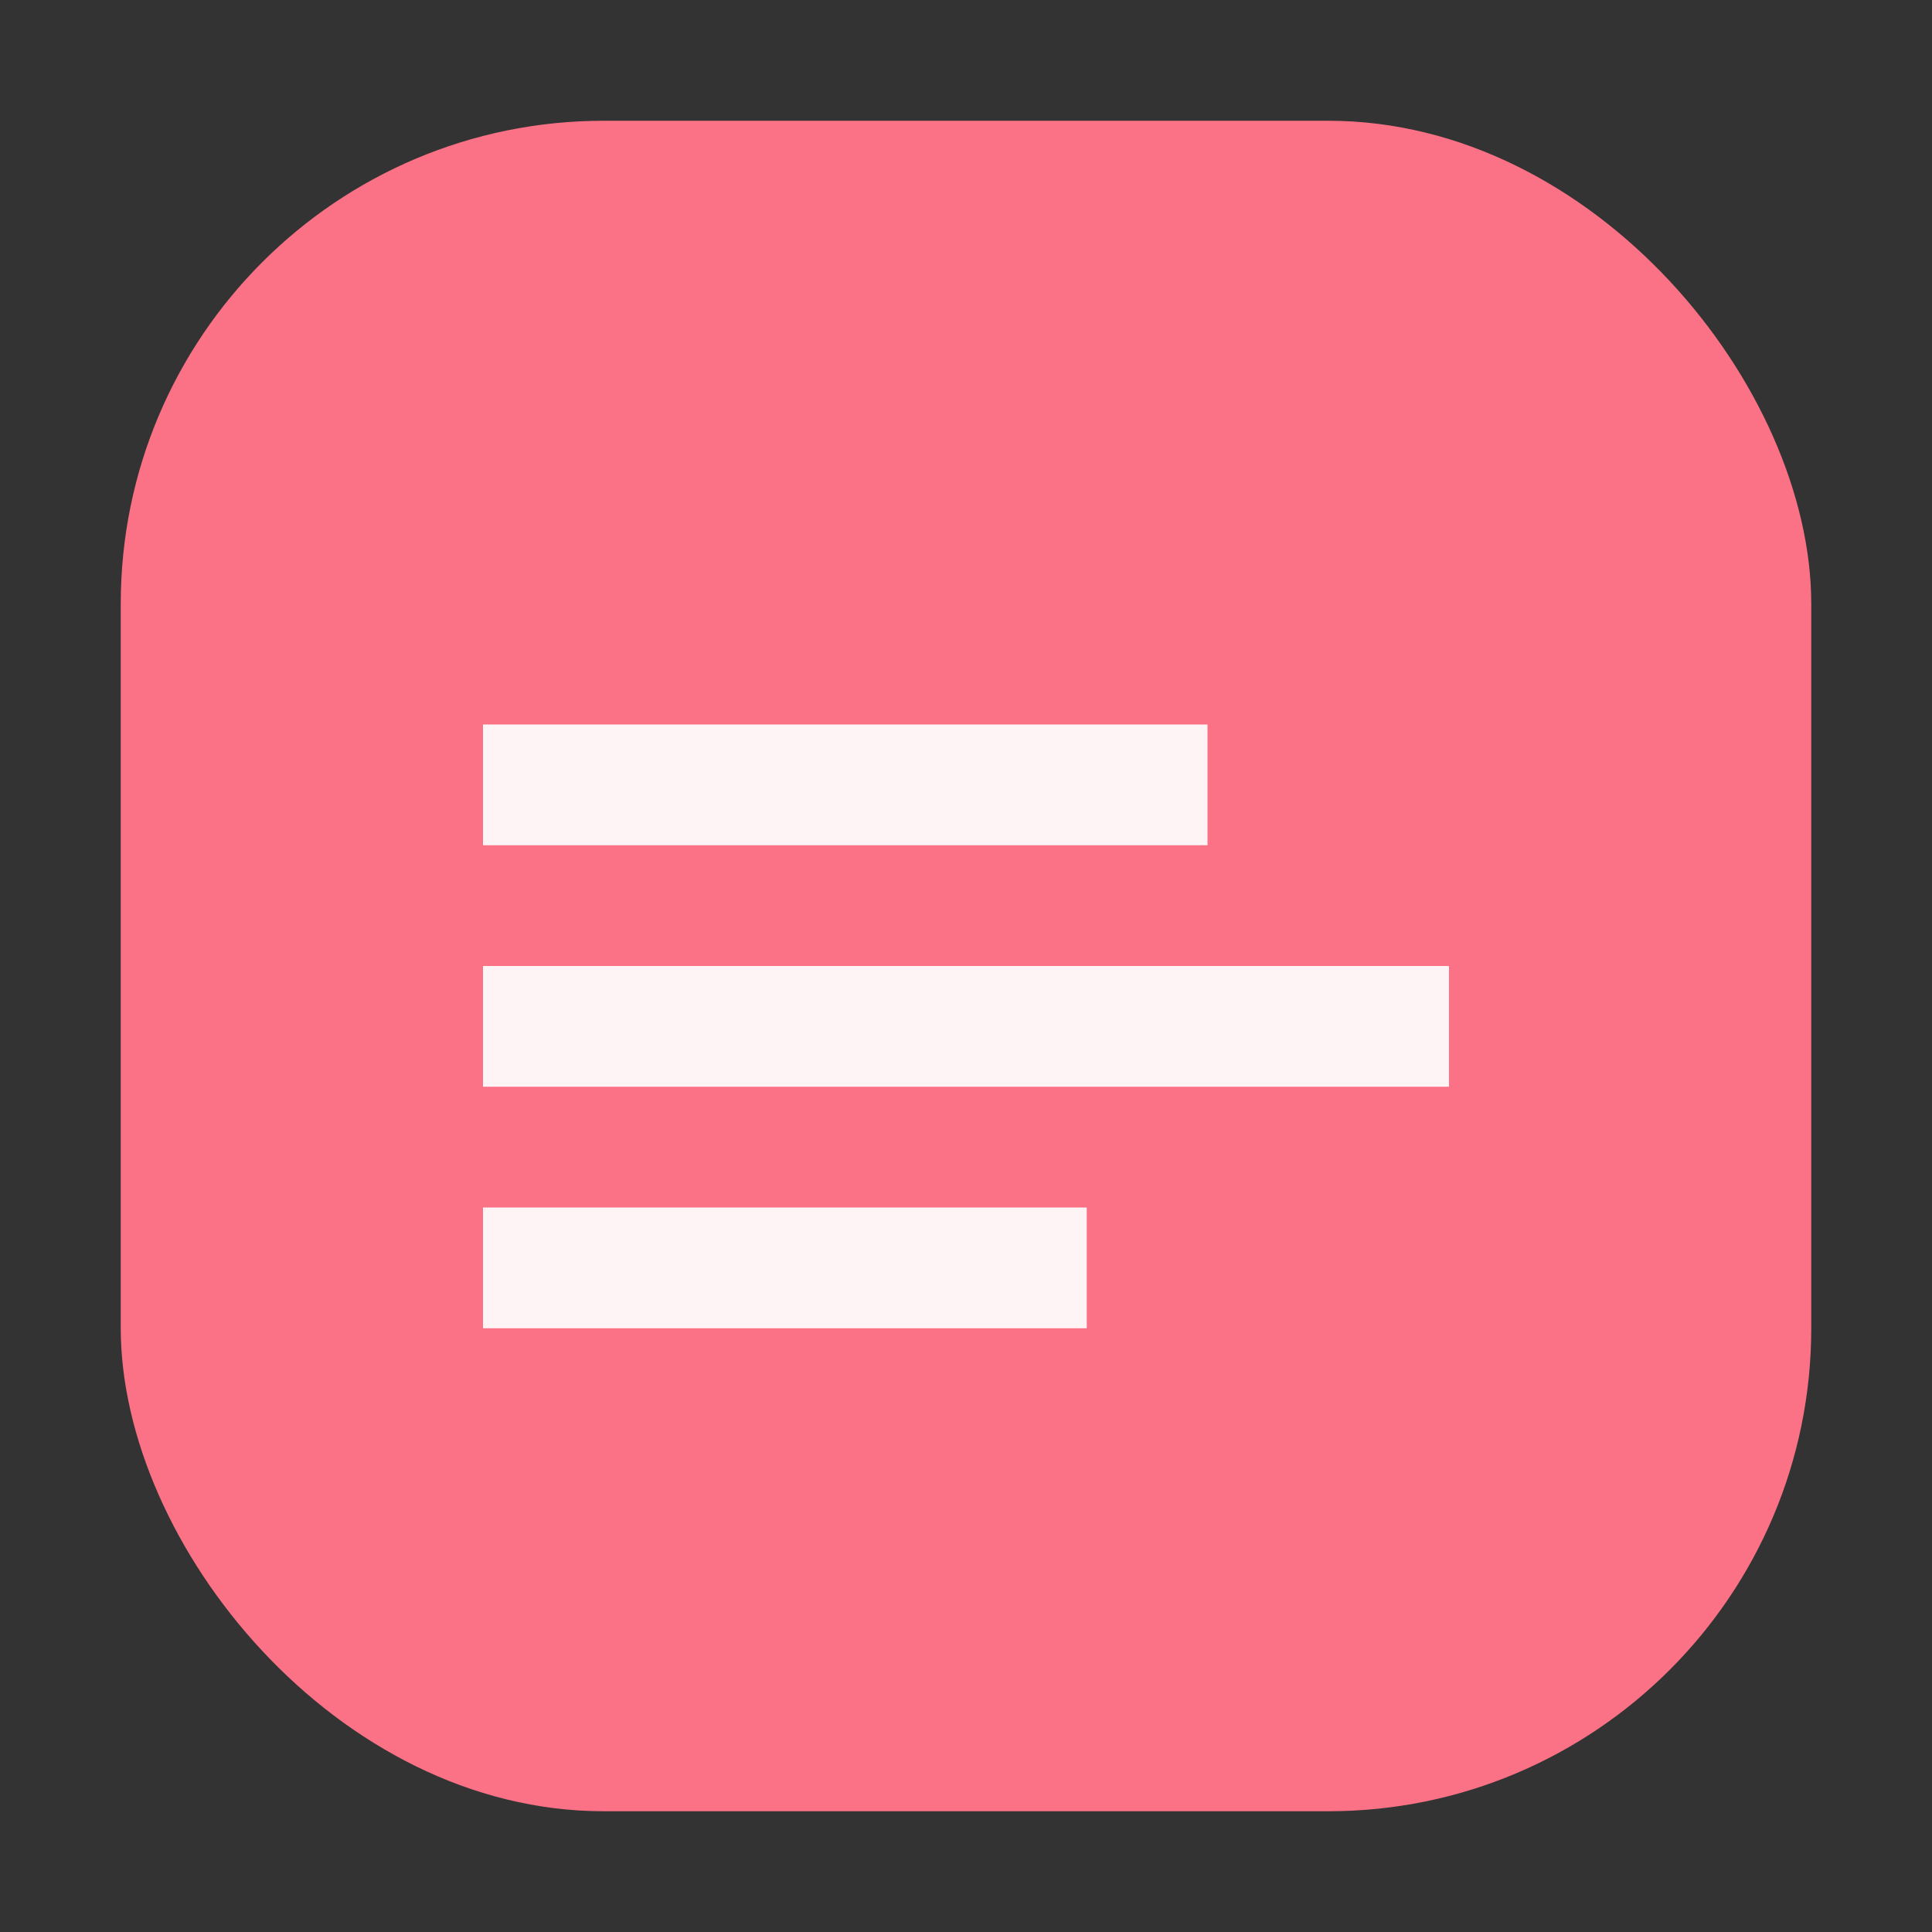 
<svg xmlns="http://www.w3.org/2000/svg" viewBox="0 0 32 32" role="img" aria-label="icon">
  <rect x="0" y="0" width="32" height="32" fill="#333333" stroke="none"/>
  <rect x="2" y="2" width="28" height="28" rx="8" fill="#fb7185"/>
  <path d="M8 16h16v2H8zM8 20h10v2H8zM8 12h12v2H8z" fill="white" opacity="0.92"/>
</svg>
